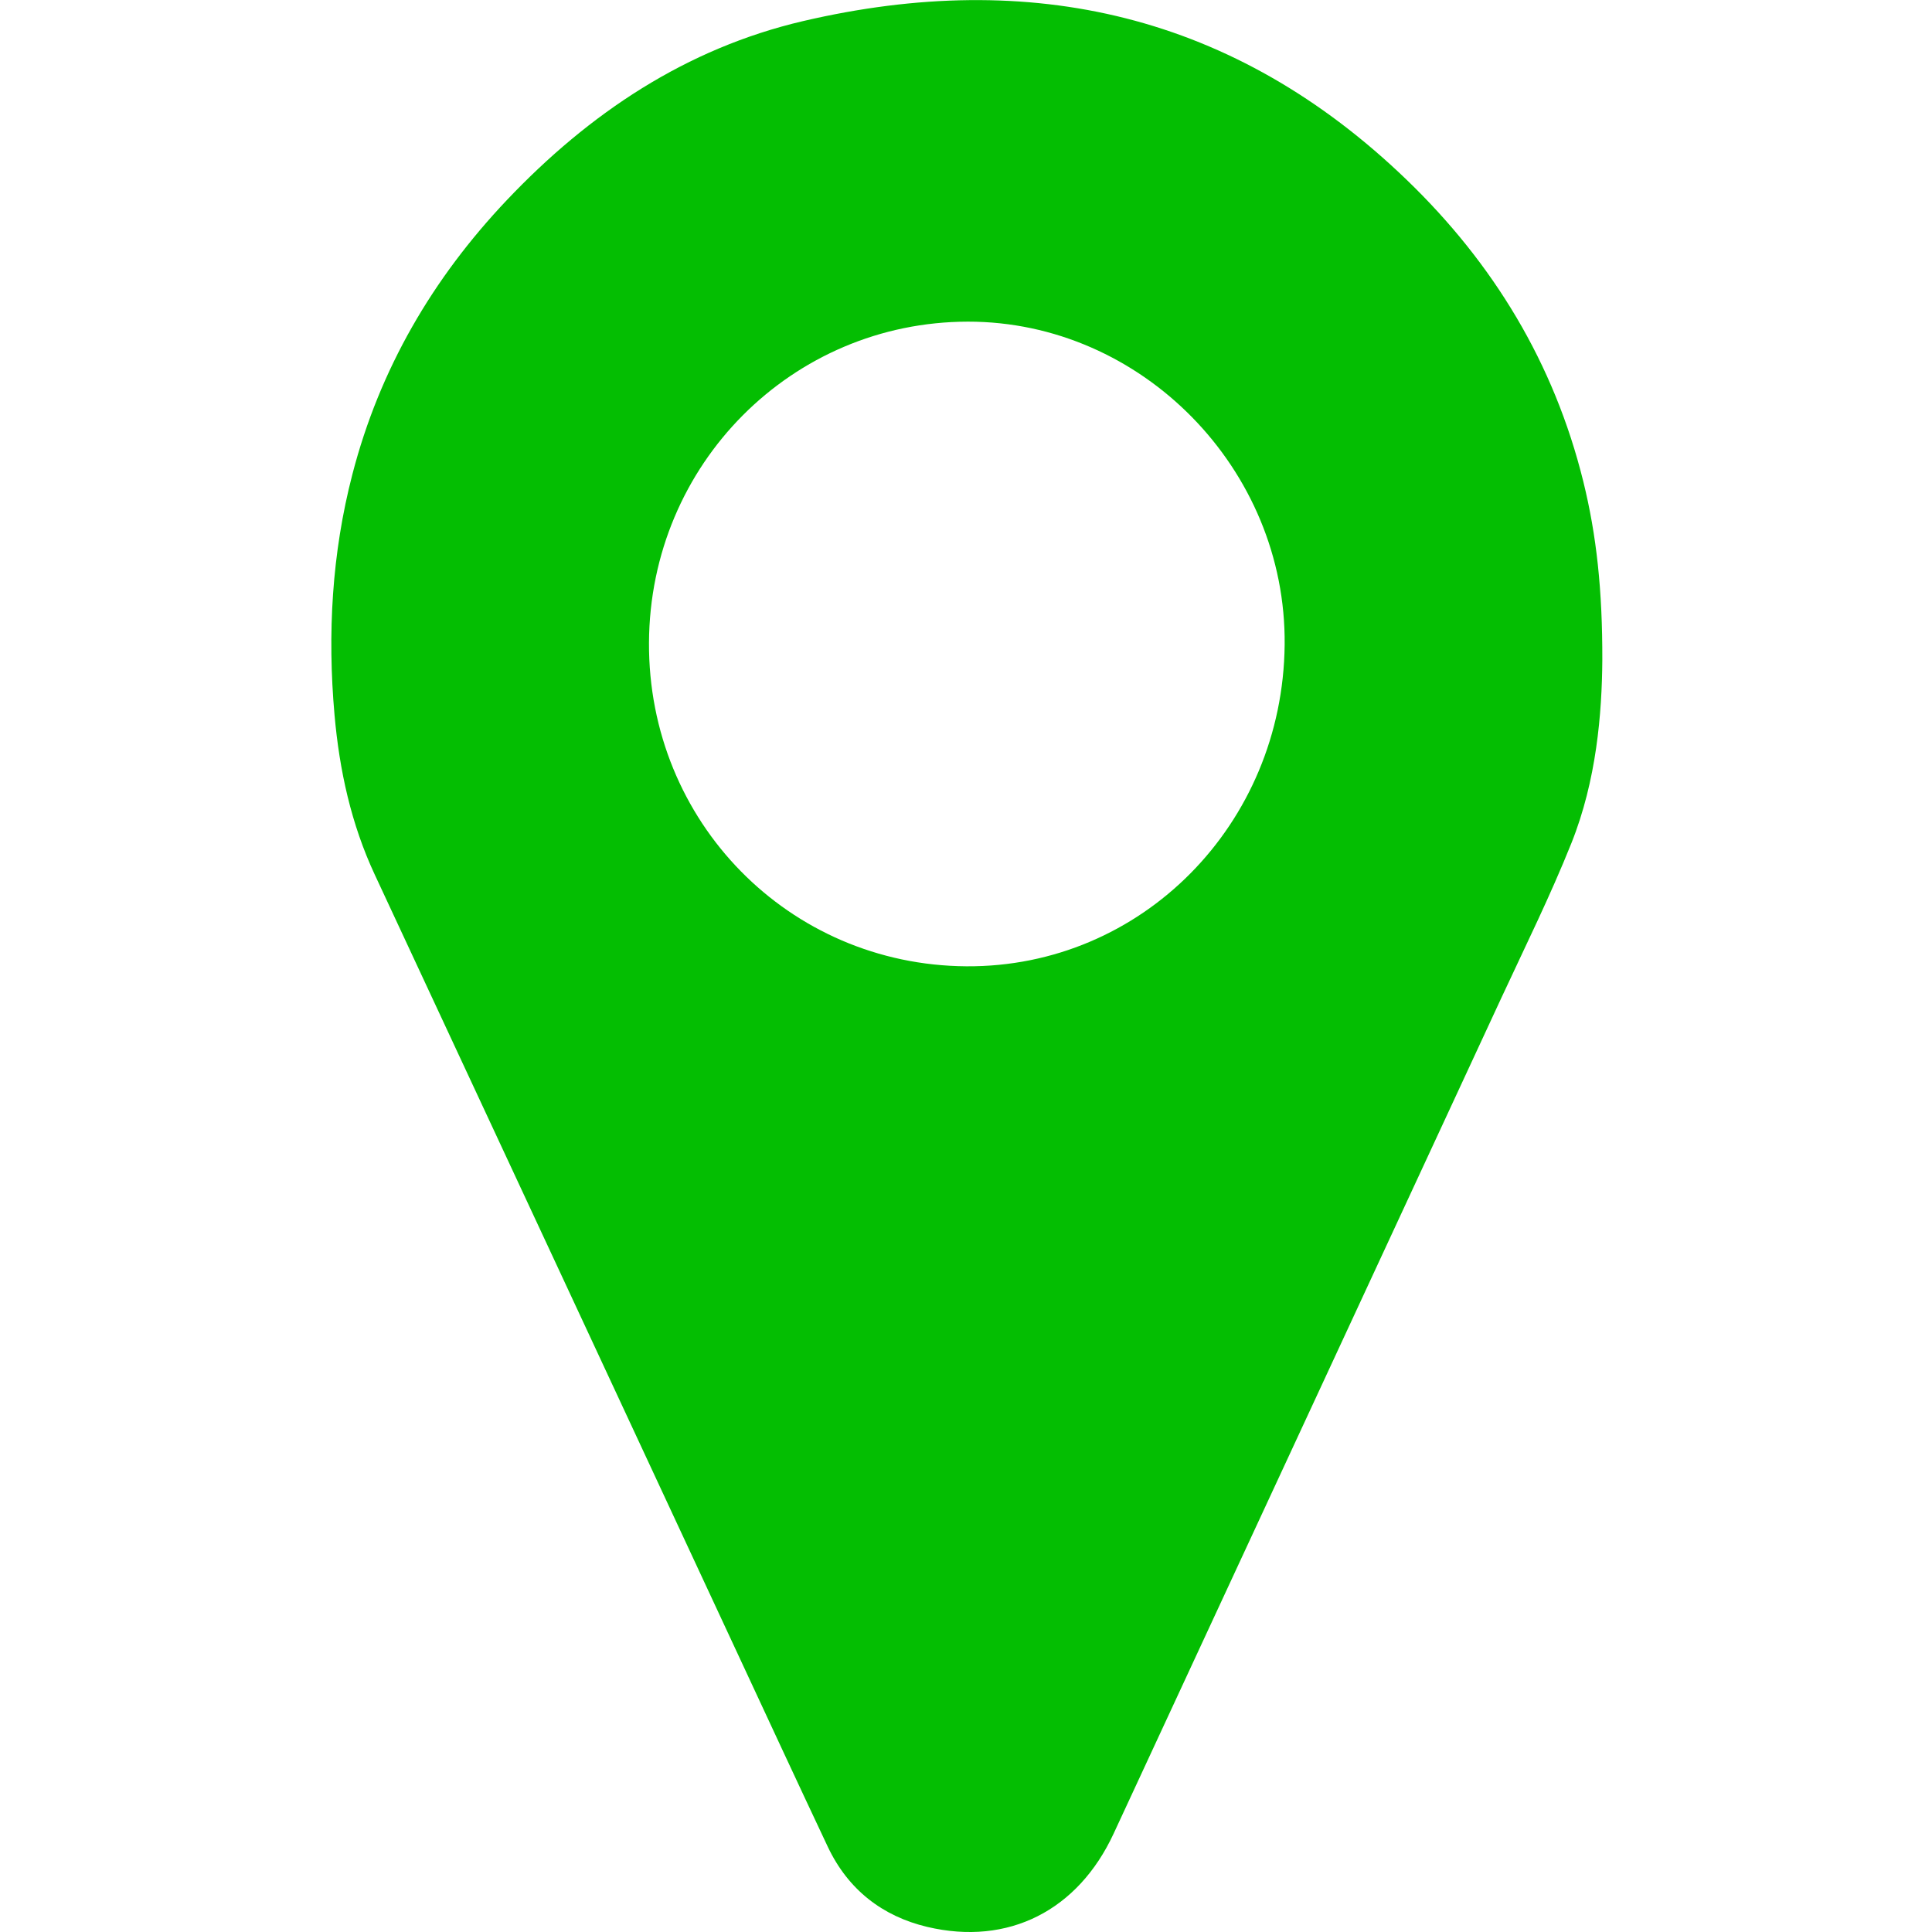 <svg xmlns="http://www.w3.org/2000/svg" xmlns:xlink="http://www.w3.org/1999/xlink" preserveAspectRatio="xMidYMid" width="35" height="35" viewBox="0 0 23.344 35.469">
  <defs>
    <style>
      .cls-1 {
        fill: #04be02;
        fill-rule: evenodd;
      }
    </style>
  </defs>
  <path d="M23.354,12.117 C23.347,13.095 23.248,14.325 22.786,15.480 C22.402,16.440 21.942,17.370 21.506,18.308 C19.133,23.427 16.756,28.545 14.382,33.663 C13.729,35.071 12.453,35.729 10.959,35.375 C10.138,35.180 9.506,34.691 9.134,33.903 C8.578,32.725 8.030,31.542 7.480,30.361 C5.260,25.593 3.041,20.825 0.818,16.058 C0.384,15.128 0.169,14.142 0.079,13.126 C-0.053,11.636 0.030,10.160 0.407,8.707 C0.908,6.773 1.881,5.110 3.242,3.674 C4.759,2.074 6.537,0.888 8.682,0.387 C12.861,-0.589 16.603,0.256 19.762,3.301 C21.355,4.836 22.468,6.666 23.005,8.840 C23.249,9.831 23.357,10.838 23.354,12.117 L23.354,12.117 ZM11.679,17.740 C14.896,17.761 17.489,15.133 17.522,11.837 C17.555,8.612 14.896,5.901 11.705,5.905 C8.480,5.910 5.869,8.519 5.852,11.798 C5.836,15.085 8.419,17.718 11.679,17.740 L11.679,17.740 Z" class="cls-1"/>
</svg>
